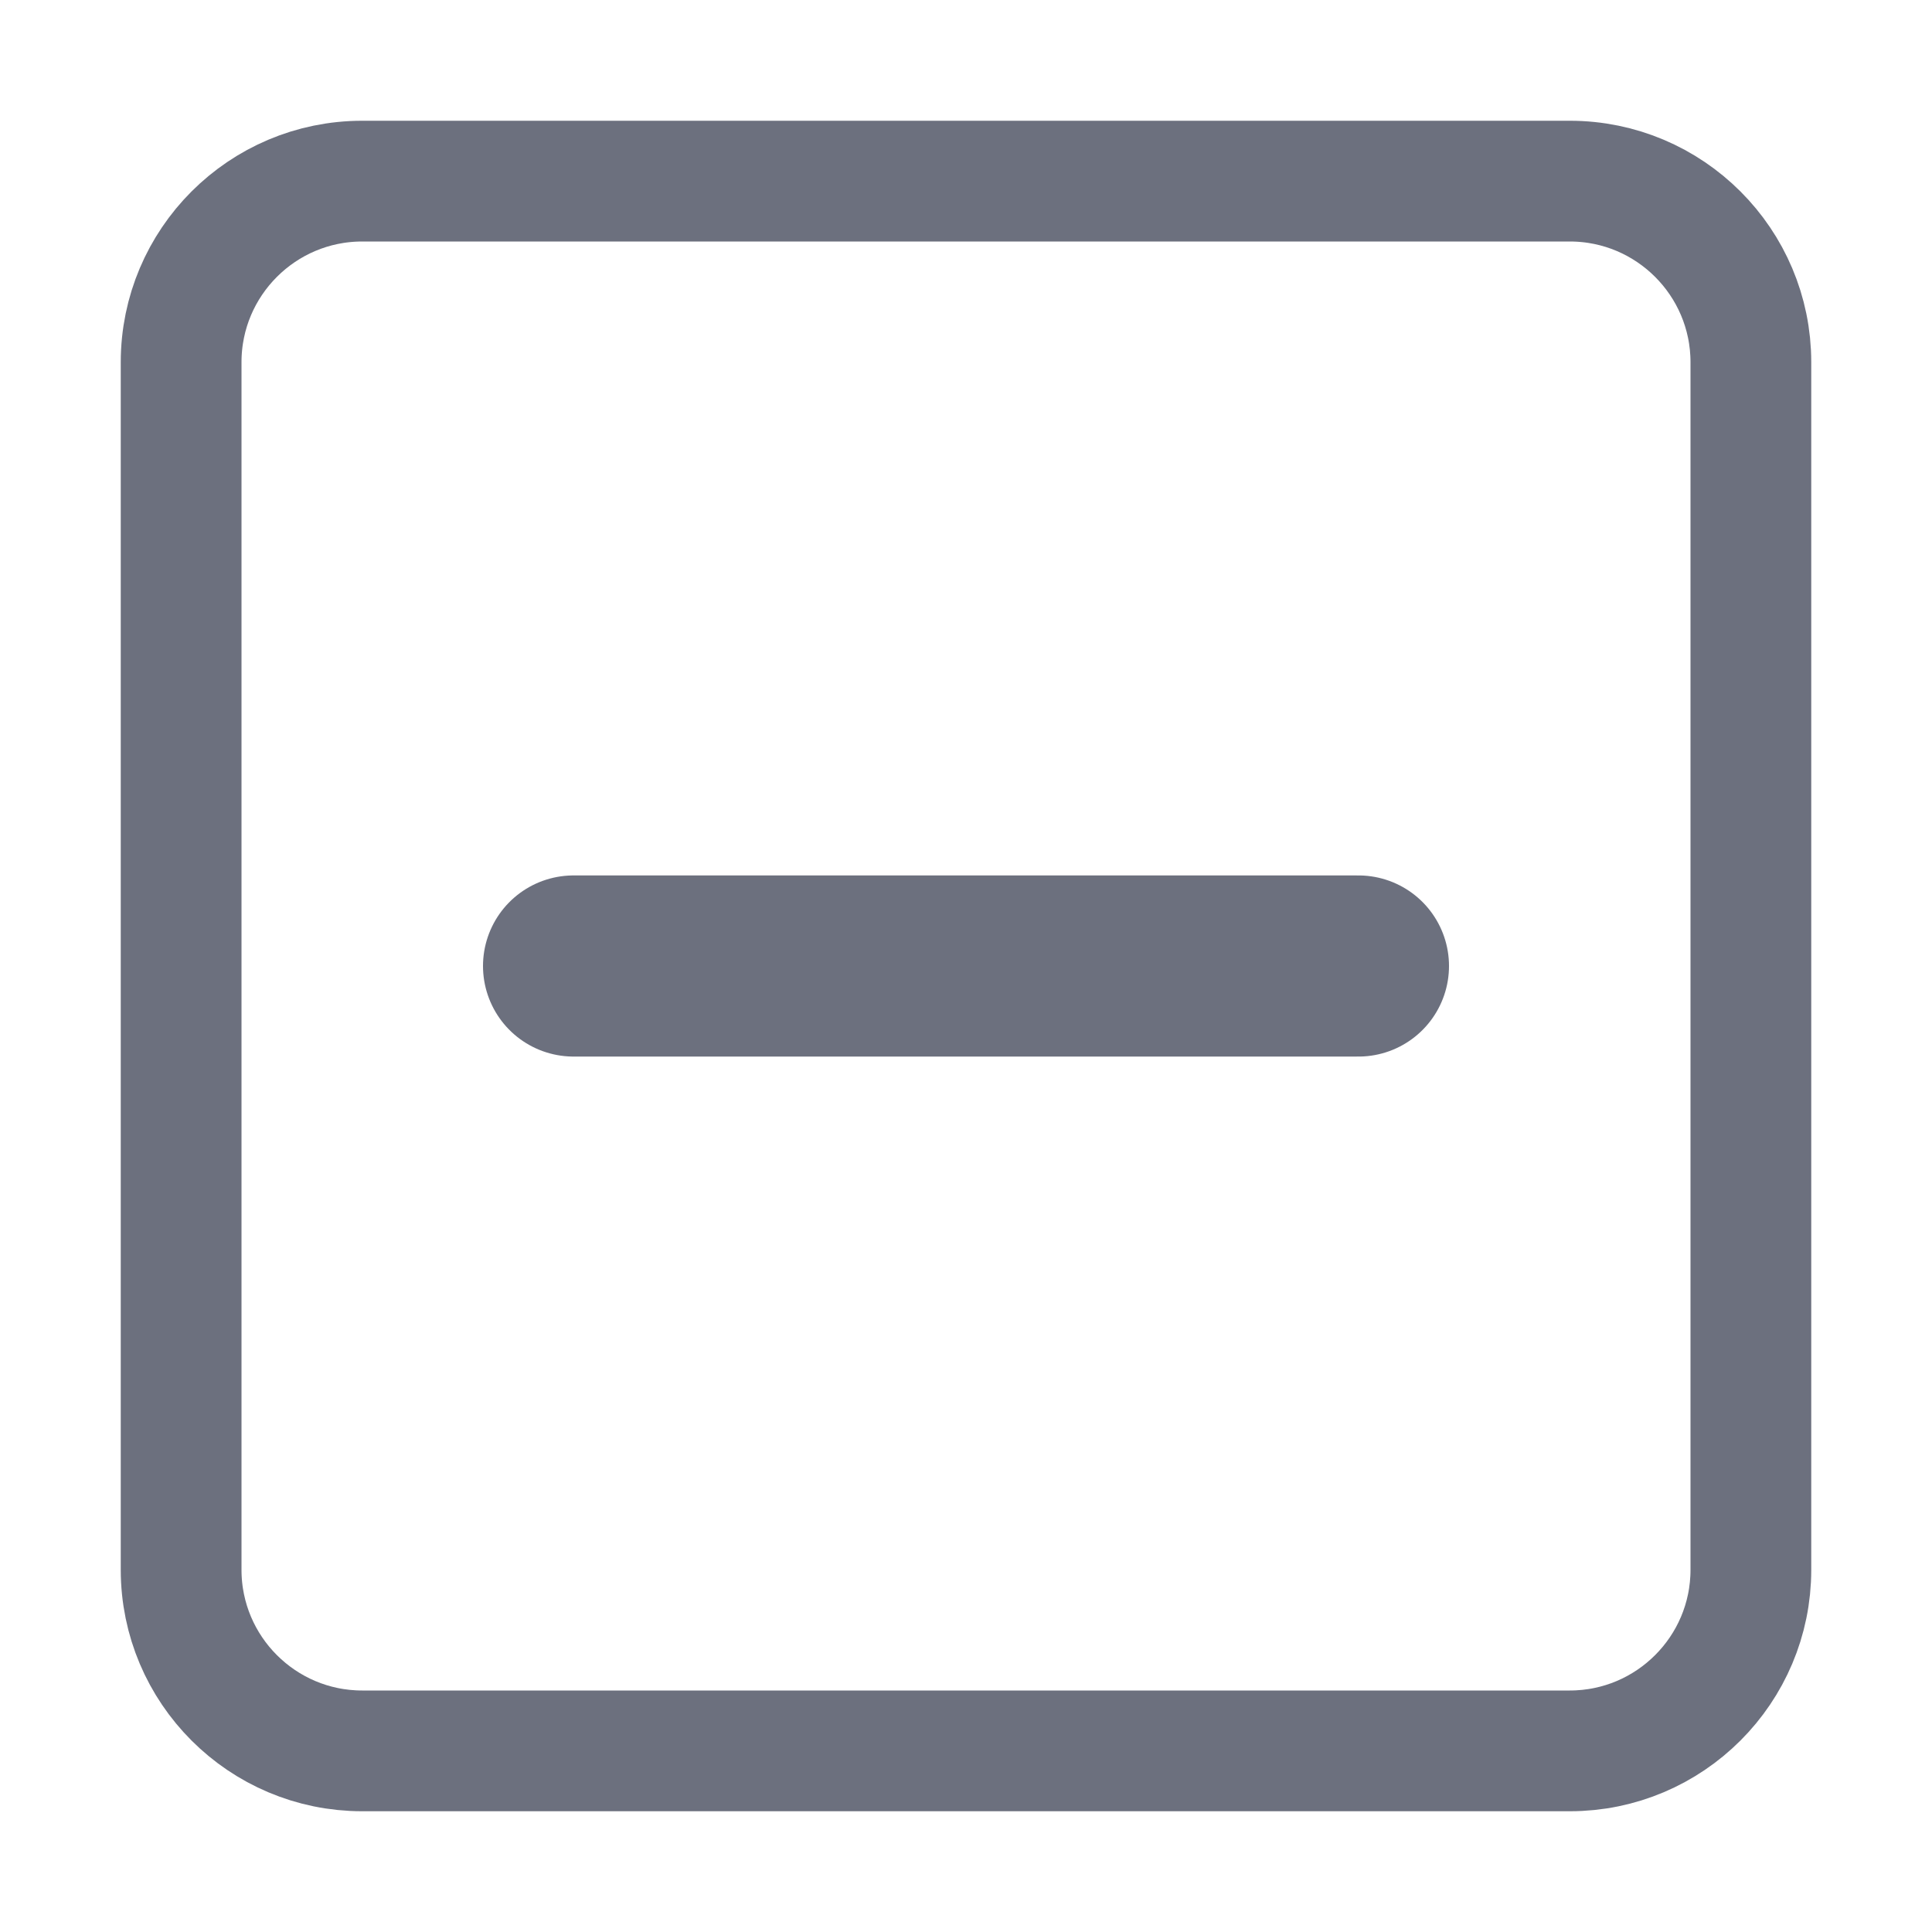 <!-- Copyright 2000-2024 JetBrains s.r.o. and contributors. Use of this source code is governed by the Apache 2.0 license. -->
<svg width="16" height="16" viewBox="0 0 16 16" fill="none" xmlns="http://www.w3.org/2000/svg">
<path d="M1.5 13V3C1.5 2.172 2.172 1.5 3 1.5H13C13.828 1.5 14.5 2.172 14.5 3V13C14.5 13.828 13.828 14.5 13 14.5H3C2.172 14.5 1.5 13.828 1.5 13Z" stroke="#6C707E"/>
<path d="M4.75 8H11.25" stroke="#6C707E" stroke-width="1.5" stroke-linecap="round"/>
</svg>
